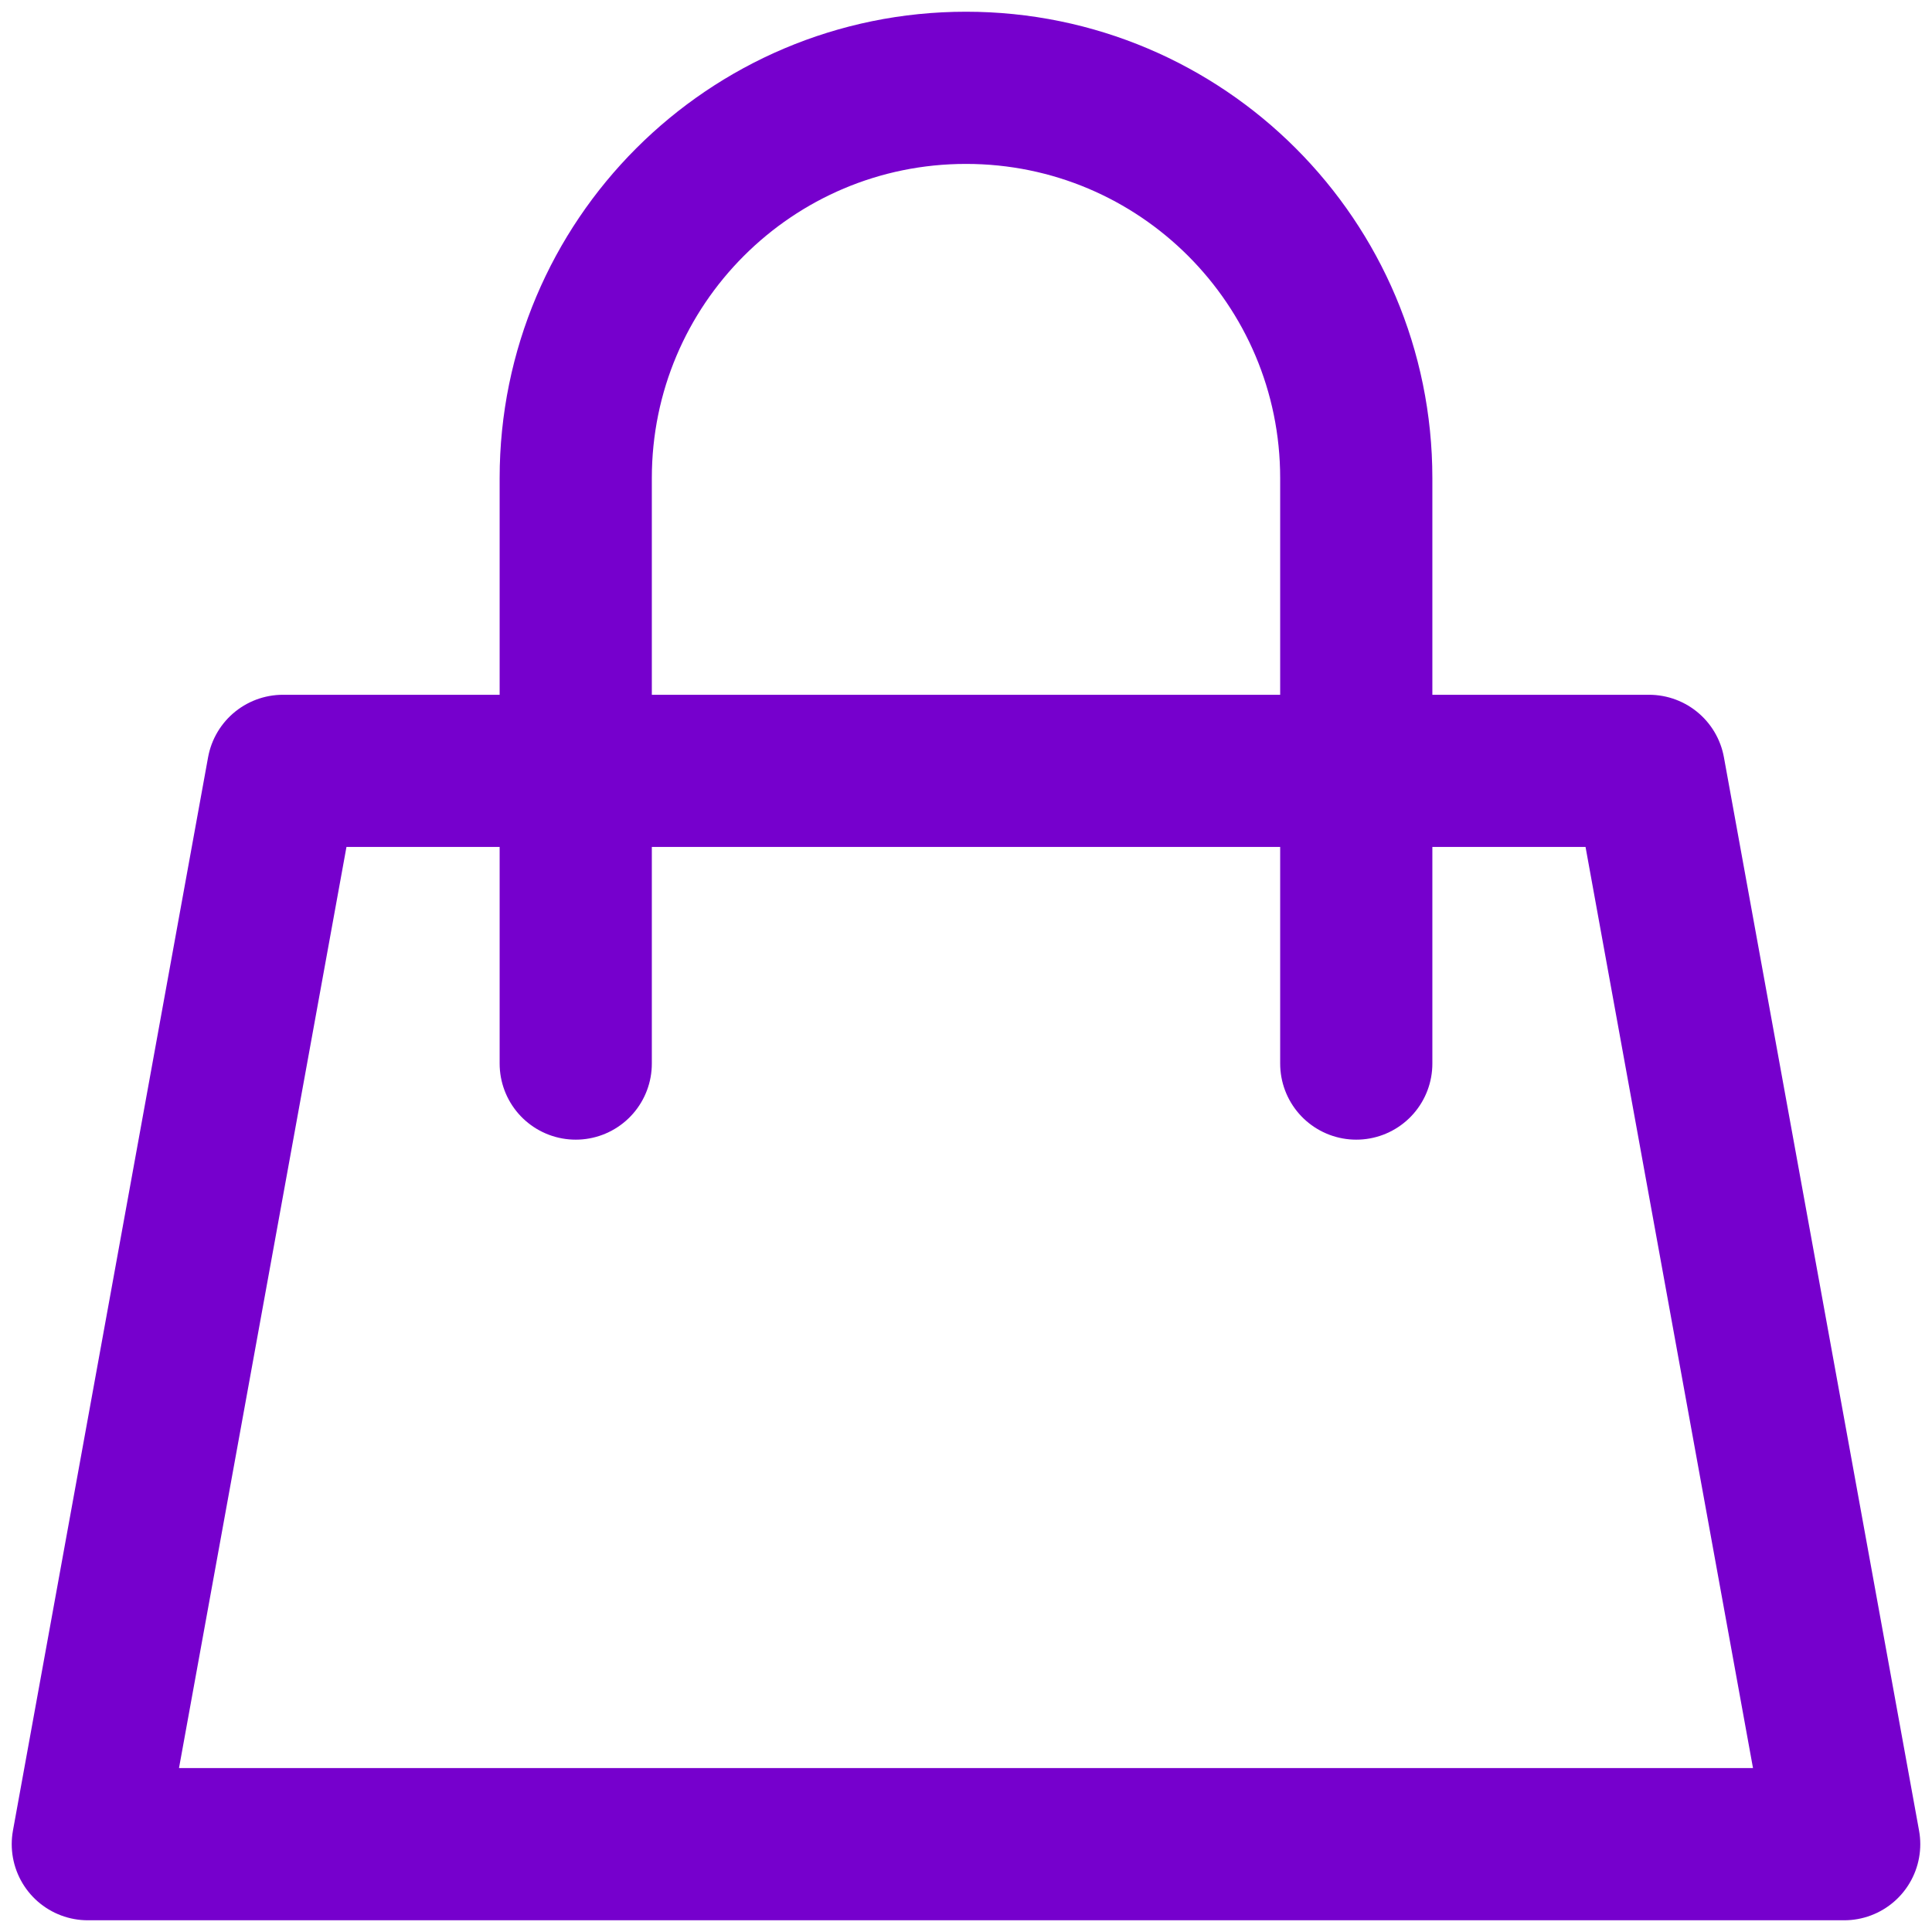 <svg width="22" height="22" viewBox="0 0 22 22" fill="none" xmlns="http://www.w3.org/2000/svg">
<path d="M6.556 8.778H3.222L1 21H21L18.778 8.778H15.444M6.556 8.778V5.444C6.556 2.99 8.545 1 11 1C13.455 1 15.444 2.99 15.444 5.444V8.778M6.556 8.778H15.444M6.556 8.778V12.111M15.444 8.778V12.111" stroke="#7600CD" stroke-width="1.733" stroke-linecap="round" stroke-linejoin="round"/>
</svg>
